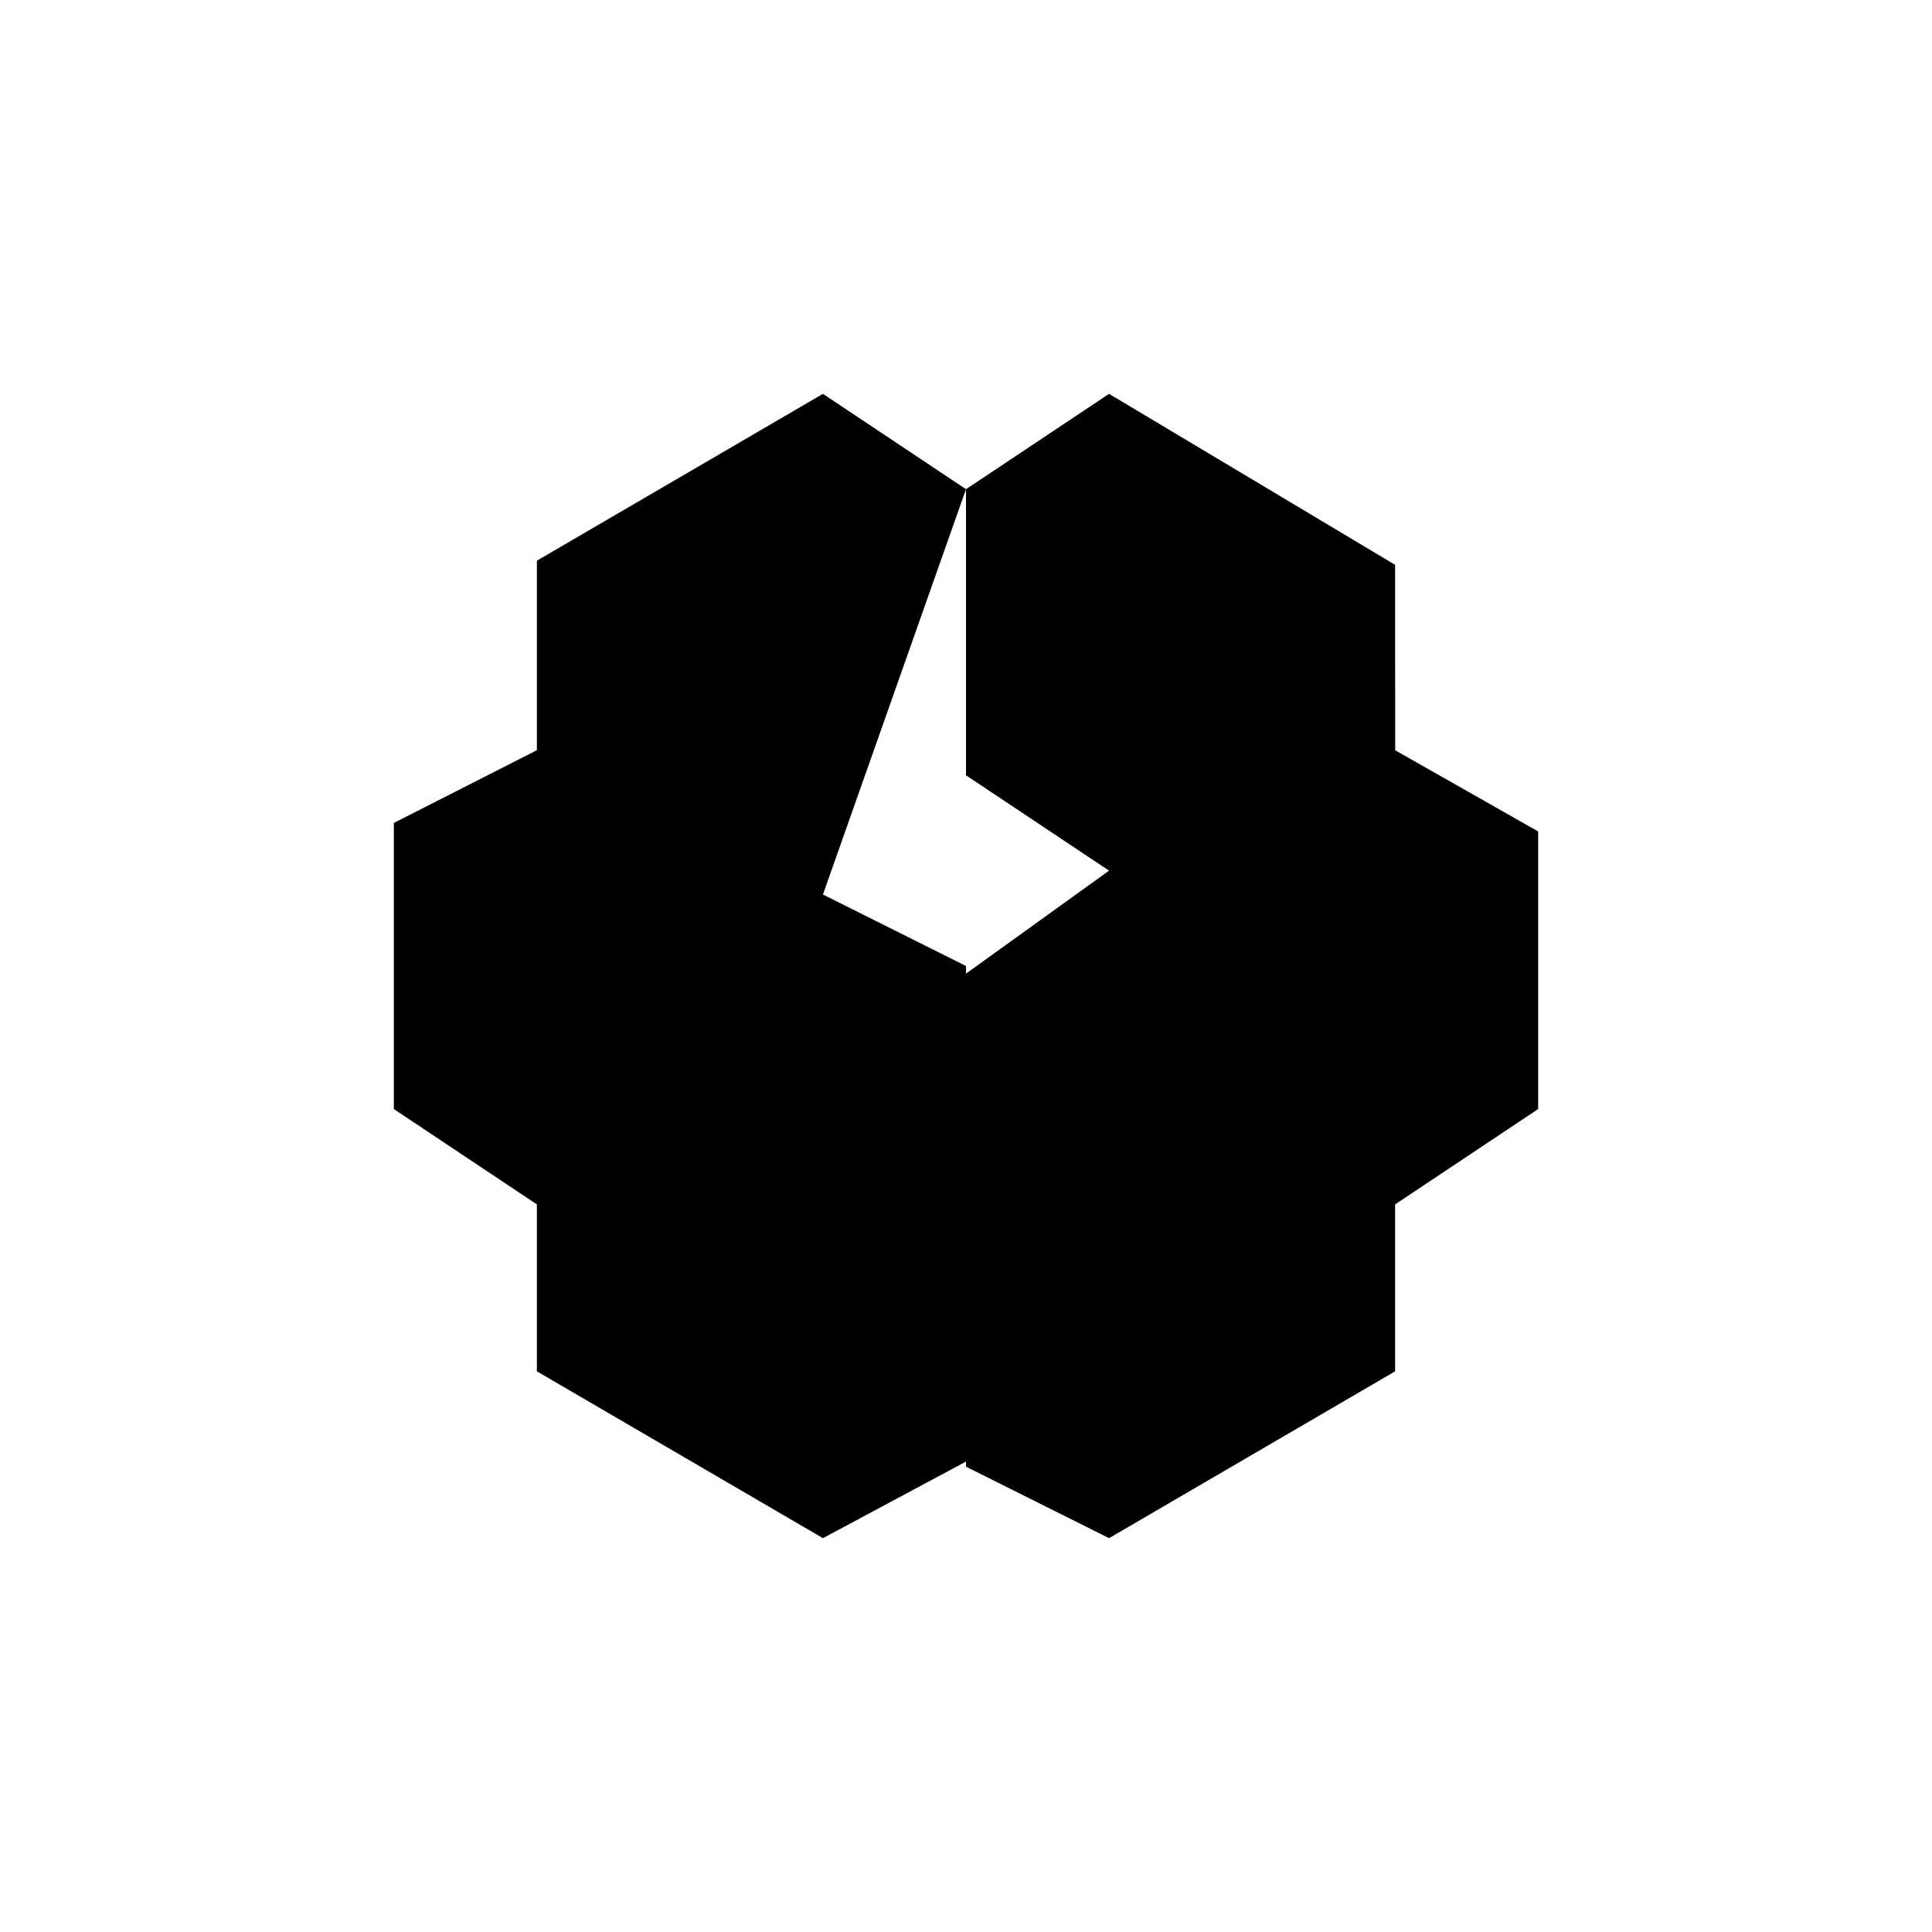 <svg id="Layer_1" data-name="Layer 1" xmlns="http://www.w3.org/2000/svg" viewBox="0 0 200 200"><defs><style>.cls-1{stroke-linejoin:round;stroke-width:2px;}</style></defs><polygon class="cls-1" points="40.77 113.77 40.77 100.64 40.77 87.51 40.77 113.77"/><polyline class="cls-1" points="70.38 100.64 70.38 85.19 85.19 77.79 85.19 62.98"/><line class="cls-1" x1="70.38" y1="85.19" x2="55.58" y2="77.79"/><line class="cls-1" x1="70.38" y1="67.92" x2="70.38" y2="49.73"/><line class="cls-1" x1="40.77" y1="100.8" x2="55.03" y2="92.4"/><line class="cls-1" x1="55.58" y1="124.68" x2="70.38" y2="114.81"/><line class="cls-1" x1="70.25" y1="150.52" x2="83.37" y2="142.8"/><line class="cls-1" x1="67.92" y1="132.08" x2="100" y2="114.81"/><line class="cls-1" x1="55.58" y1="109.87" x2="70.38" y2="100"/><polyline class="cls-1" points="100 50.64 85.19 40.77 55.58 58.04 55.58 77.66 40.77 85.19 40.77 100.64 40.77 114.81 55.58 124.68 55.58 141.96 85.19 159.23 100 151.3 100 100 85.19 92.6"/><polyline class="cls-1" points="85.19 122.21 85.19 109.87 70.38 100"/><polygon class="cls-1" points="159.23 87.52 159.23 100.65 159.23 113.78 159.23 87.52"/><line class="cls-1" x1="144.42" y1="107.4" x2="159.23" y2="114.81"/><line class="cls-1" x1="144.42" y1="67.92" x2="134.55" y2="67.92"/><line class="cls-1" x1="100" y1="134.55" x2="114.81" y2="134.55"/><circle class="cls-1" cx="129.62" cy="67.92" r="4.94"/><circle class="cls-1" cx="139.49" cy="104.94" r="4.94"/><circle class="cls-1" cx="119.74" cy="92.6" r="4.94"/><circle class="cls-1" cx="119.74" cy="134.55" r="4.94"/><polyline class="cls-1" points="114.81 90.13 100 80.26 100 50.64 114.81 40.77 144.42 58.47 144.43 77.67 159.23 86.07 159.23 100.65 159.23 114.81 144.42 124.68 144.42 141.96 114.81 159.23 100 151.83 100 100.79"/></svg>